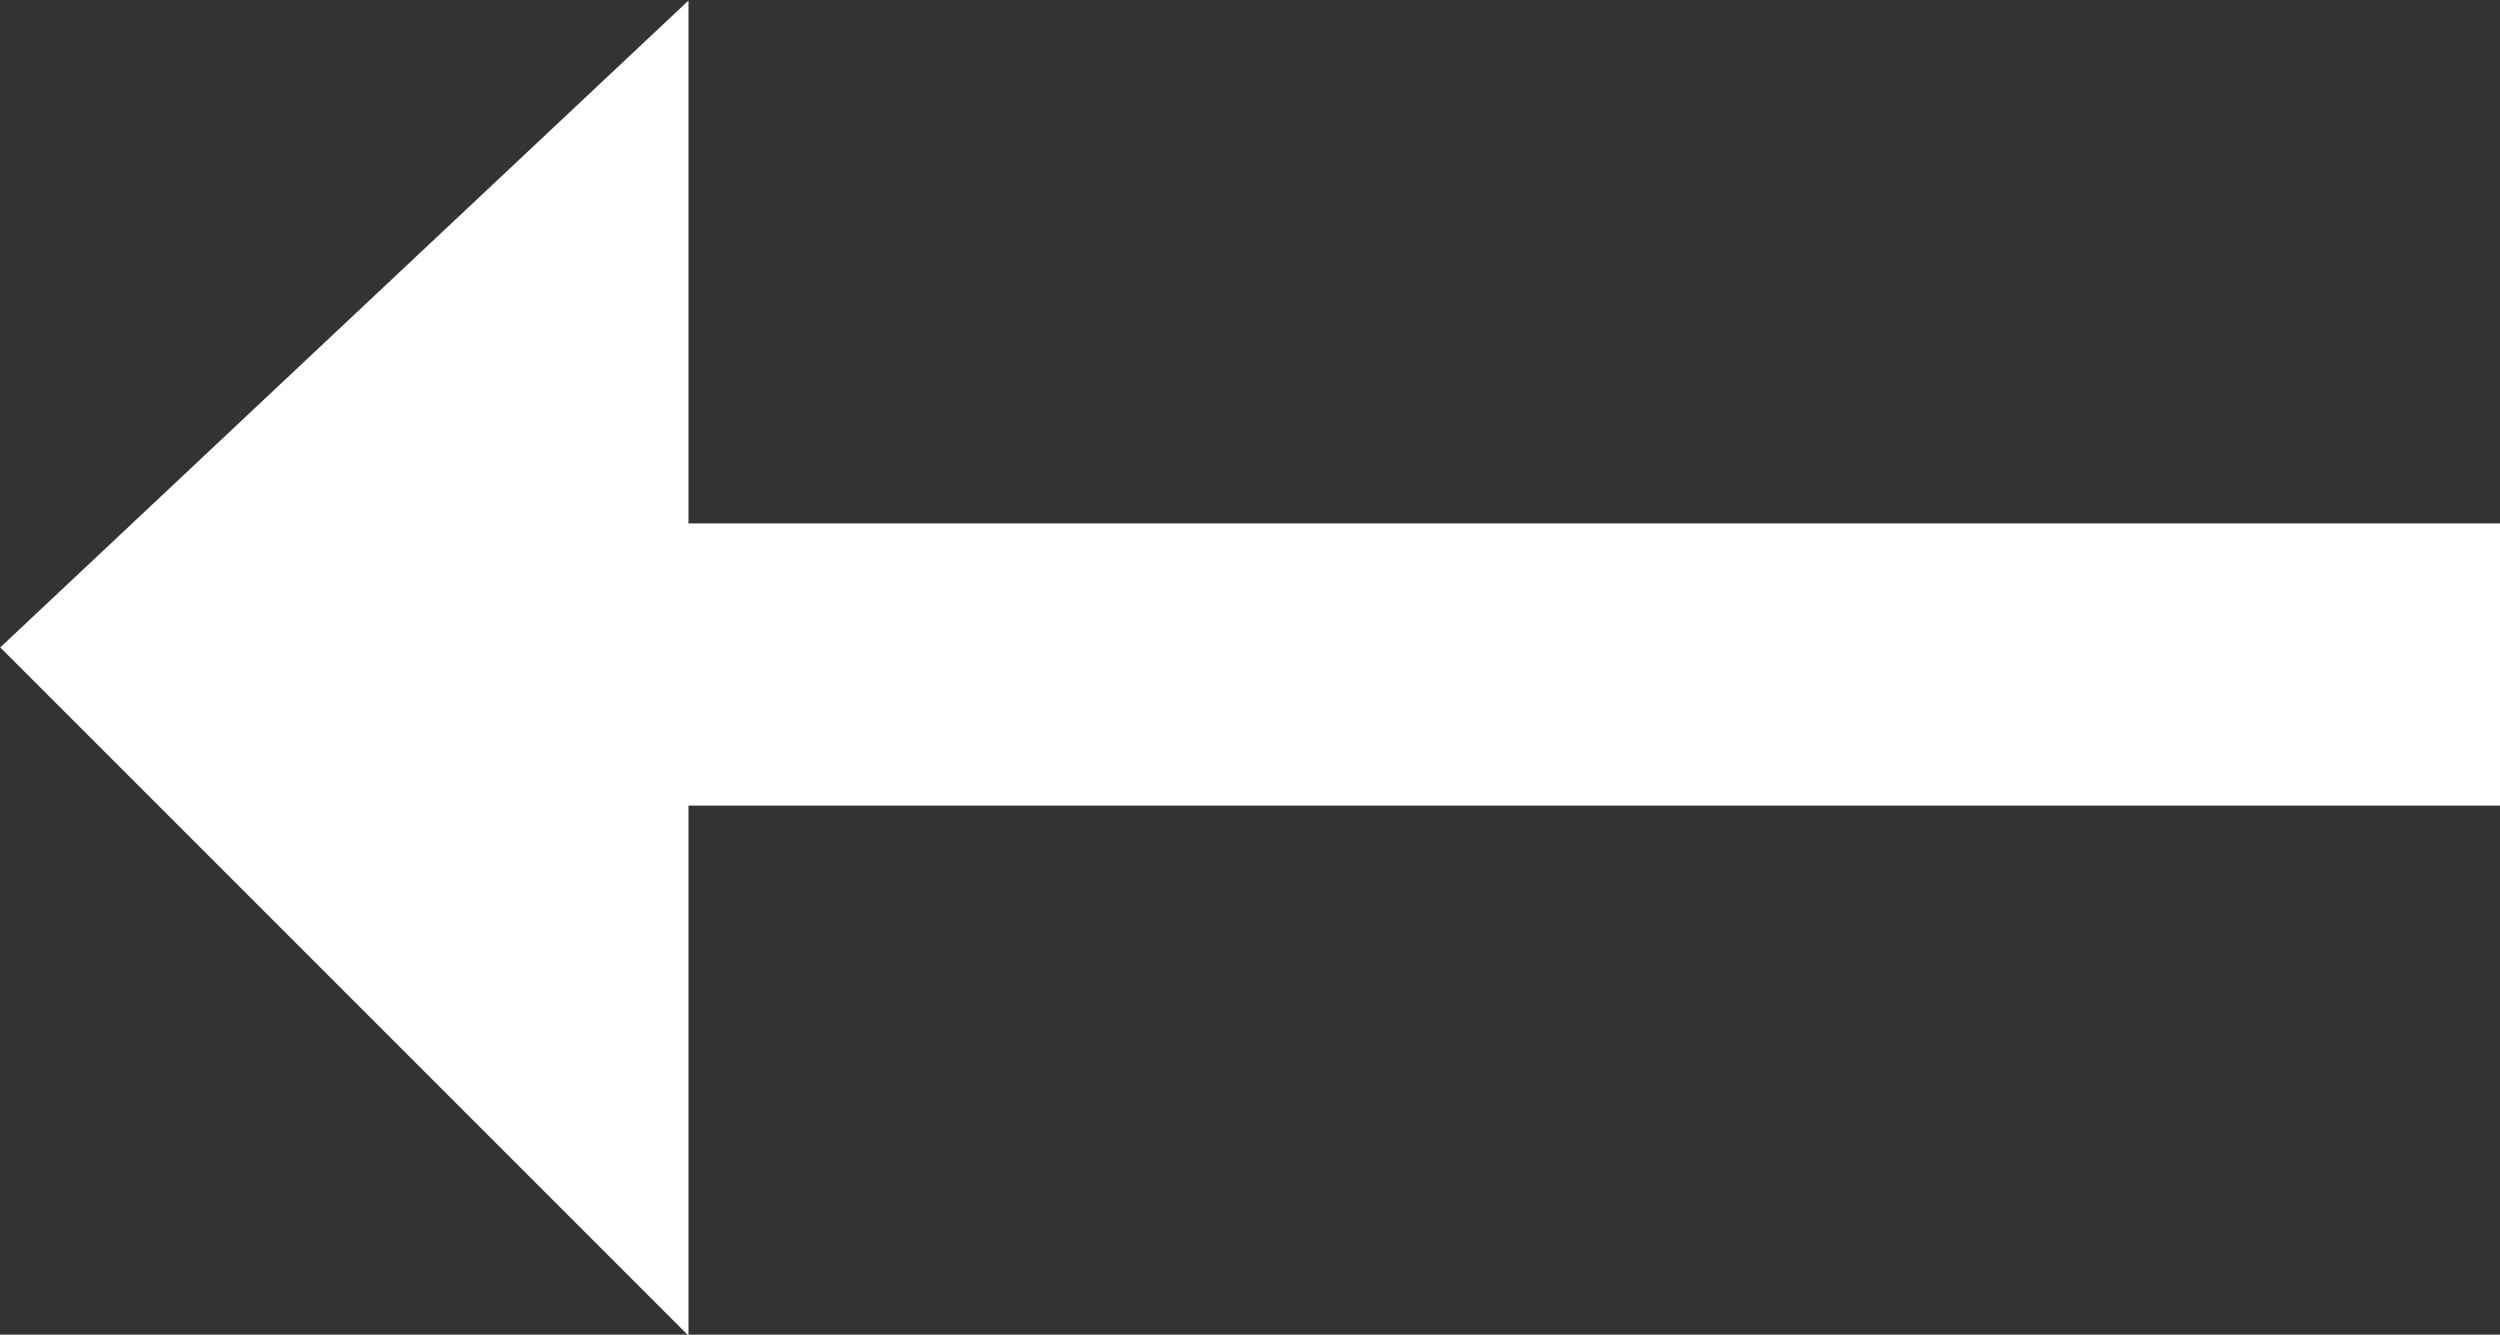 <svg id="Calque_1" data-name="Calque 1" xmlns="http://www.w3.org/2000/svg" viewBox="0 0 17.72 9.46"><rect x="0" y="0" width="17.72" height="9.46" fill="#333333" stroke="none"/><defs><style>.cls-1{fill:#fff;}.cls-1,.cls-2{stroke:#fff;stroke-miterlimit:10;}.cls-2{fill:none;stroke-width:2px;}</style></defs><title>arrow_left</title><polygon class="cls-1" points="4.38 8.26 4.38 1.16 0.72 4.6 4.38 8.26"/><line class="cls-2" x1="4.15" y1="4.71" x2="17.72" y2="4.71"/></svg>